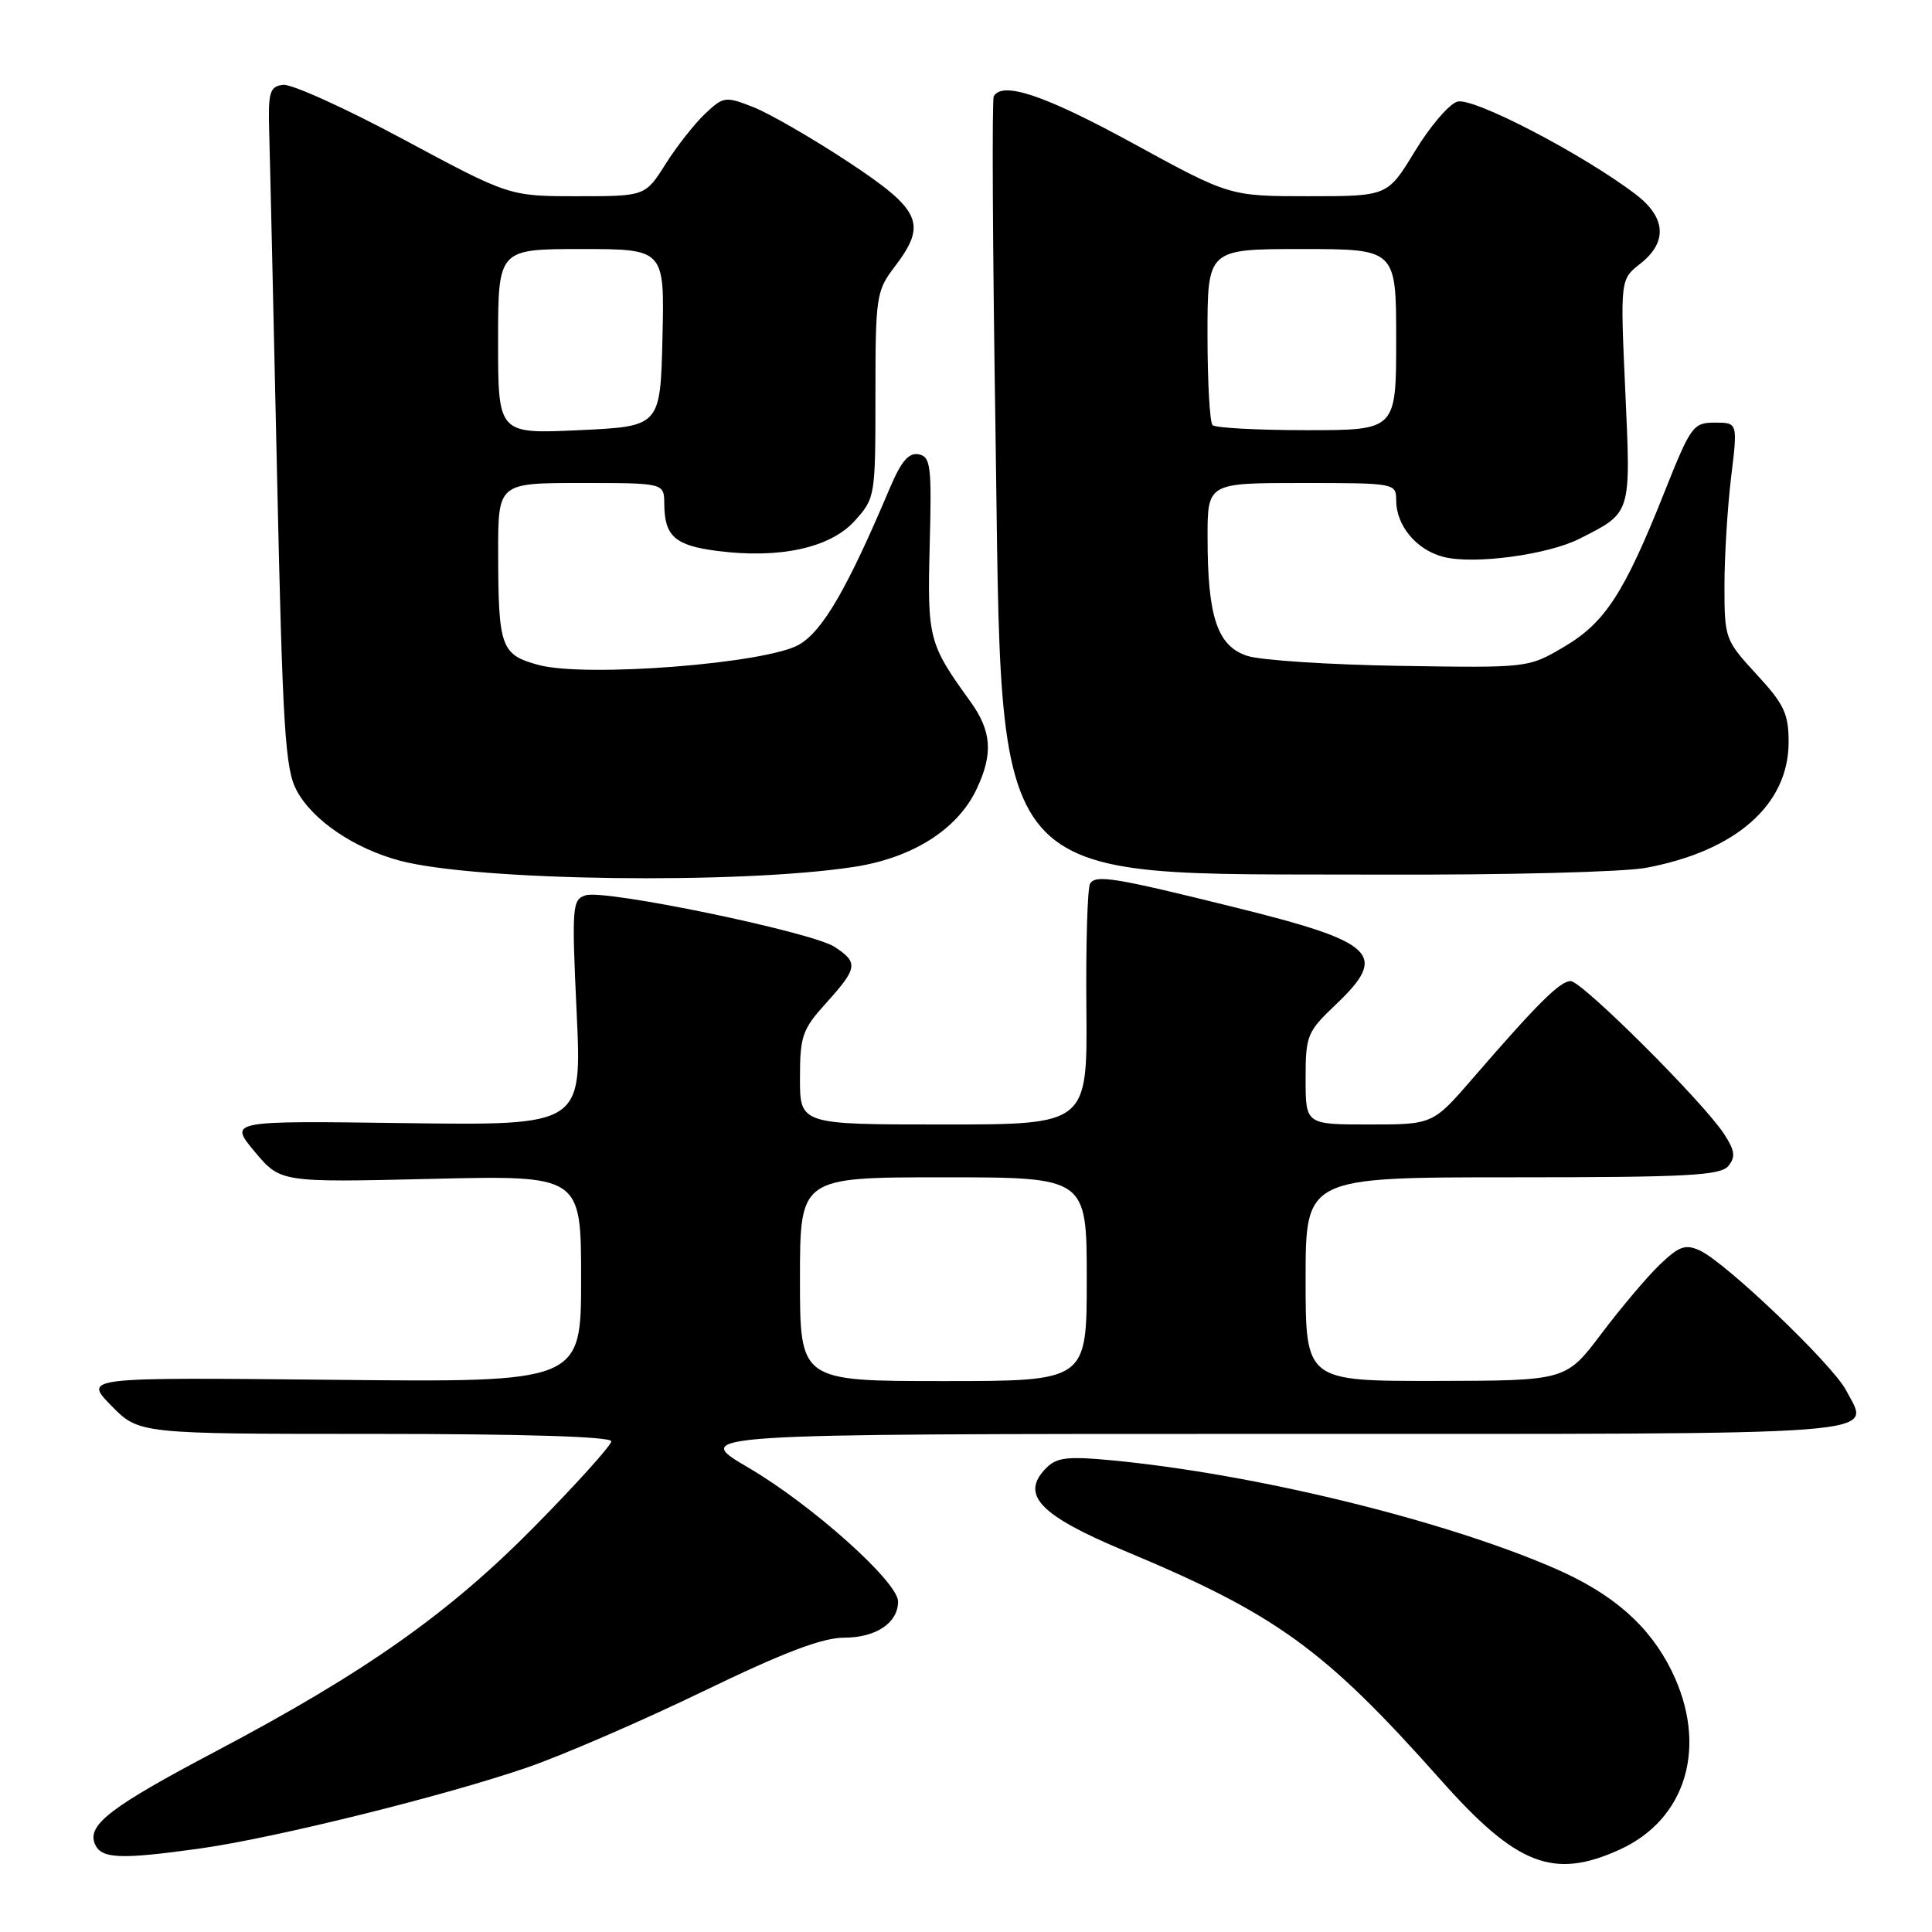 <?xml version="1.0" encoding="UTF-8" standalone="no"?>
<!DOCTYPE svg PUBLIC "-//W3C//DTD SVG 1.1//EN" "http://www.w3.org/Graphics/SVG/1.1/DTD/svg11.dtd" >
<svg xmlns="http://www.w3.org/2000/svg" xmlns:xlink="http://www.w3.org/1999/xlink" version="1.1" viewBox="0 0 256 256">
 <g >
 <path fill="currentColor"
d=" M 214.60 245.09 C 223.50 241.05 226.35 231.31 221.52 221.44 C 218.58 215.44 213.75 211.19 206.06 207.84 C 191.33 201.43 166.34 195.32 147.41 193.51 C 141.52 192.94 140.03 193.11 138.66 194.49 C 135.12 198.03 137.69 200.76 149.00 205.49 C 169.14 213.90 175.48 218.49 190.93 235.88 C 200.96 247.17 205.84 249.07 214.60 245.09 Z  M 26.47 244.94 C 36.33 243.57 59.16 237.91 70.00 234.15 C 74.67 232.53 85.11 228.01 93.19 224.10 C 103.86 218.94 108.97 217.00 111.87 217.00 C 116.07 217.00 119.00 215.03 119.00 212.21 C 119.00 209.61 107.54 199.37 99.15 194.46 C 91.54 190.00 91.54 190.00 168.30 190.00 C 252.23 190.00 247.78 190.34 244.62 184.23 C 242.88 180.86 228.65 167.25 225.24 165.70 C 223.32 164.82 222.49 165.12 219.93 167.57 C 218.27 169.16 214.79 173.28 212.20 176.71 C 207.50 182.95 207.50 182.95 190.25 182.98 C 173.00 183.00 173.00 183.00 173.00 169.50 C 173.00 156.00 173.00 156.00 200.38 156.00 C 223.45 156.00 227.95 155.77 229.00 154.51 C 230.00 153.30 229.89 152.48 228.45 150.26 C 225.70 146.03 209.62 130.00 208.12 130.00 C 206.72 130.00 203.75 132.94 195.18 142.85 C 189.86 149.00 189.86 149.00 181.43 149.00 C 173.00 149.00 173.00 149.00 173.00 142.96 C 173.00 137.21 173.19 136.73 177.00 133.11 C 184.03 126.43 182.38 124.86 163.40 120.17 C 147.65 116.27 145.20 115.87 144.44 117.09 C 144.10 117.65 143.87 125.06 143.95 133.56 C 144.09 149.00 144.09 149.00 125.04 149.00 C 106.00 149.00 106.00 149.00 106.00 142.87 C 106.00 137.27 106.30 136.41 109.50 132.87 C 113.65 128.27 113.76 127.54 110.58 125.46 C 107.58 123.50 80.19 117.82 77.61 118.63 C 75.82 119.19 75.75 120.05 76.41 134.18 C 77.11 149.13 77.11 149.13 53.71 148.82 C 30.32 148.50 30.32 148.50 33.74 152.59 C 37.16 156.68 37.16 156.68 57.08 156.21 C 77.00 155.73 77.00 155.73 77.00 169.45 C 77.00 183.17 77.00 183.17 44.04 182.83 C 11.08 182.50 11.08 182.50 14.74 186.25 C 18.41 190.00 18.41 190.00 49.70 190.00 C 69.37 190.00 81.00 190.36 81.00 190.98 C 81.00 191.51 76.39 196.63 70.75 202.35 C 59.44 213.81 48.38 221.61 28.63 232.04 C 14.75 239.36 11.59 241.77 12.54 244.25 C 13.33 246.31 15.77 246.43 26.47 244.94 Z  M 113.15 114.87 C 120.90 113.68 126.87 109.91 129.39 104.59 C 131.63 99.88 131.41 96.86 128.54 92.90 C 123.05 85.30 122.87 84.61 123.19 72.22 C 123.47 61.72 123.32 60.52 121.73 60.20 C 120.42 59.94 119.42 61.11 117.91 64.67 C 112.29 77.96 109.05 83.55 105.91 85.40 C 101.64 87.92 77.61 89.80 71.36 88.11 C 66.37 86.75 66.03 85.81 66.01 73.25 C 66.00 64.00 66.00 64.00 77.00 64.00 C 88.00 64.00 88.00 64.00 88.02 66.75 C 88.04 71.05 89.43 72.28 95.02 73.00 C 103.30 74.07 110.02 72.60 113.25 69.02 C 115.97 66.01 116.00 65.80 116.00 52.33 C 116.00 39.32 116.12 38.54 118.50 35.41 C 122.90 29.65 122.11 27.86 112.33 21.41 C 107.56 18.27 101.92 15.02 99.81 14.19 C 96.12 12.74 95.87 12.78 93.44 15.06 C 92.05 16.37 89.69 19.36 88.20 21.72 C 85.50 26.00 85.50 26.00 76.50 26.00 C 67.49 26.00 67.49 26.00 53.50 18.49 C 45.80 14.35 38.60 11.09 37.50 11.24 C 35.73 11.47 35.52 12.19 35.67 17.50 C 35.77 20.80 36.23 41.05 36.70 62.50 C 37.45 96.66 37.78 101.90 39.31 104.75 C 41.43 108.70 46.93 112.43 53.00 114.05 C 63.13 116.73 97.84 117.21 113.15 114.87 Z  M 218.11 114.99 C 230.04 112.76 237.00 106.62 237.00 98.33 C 237.00 94.57 236.40 93.30 232.75 89.35 C 228.58 84.82 228.50 84.61 228.50 77.62 C 228.50 73.70 228.90 67.24 229.38 63.25 C 230.26 56.00 230.26 56.00 227.23 56.00 C 224.35 56.00 224.04 56.43 220.53 65.25 C 215.21 78.62 212.67 82.52 207.22 85.72 C 202.50 88.50 202.50 88.50 185.50 88.23 C 176.15 88.08 167.05 87.49 165.28 86.91 C 161.31 85.62 160.01 81.76 160.01 71.25 C 160.00 64.00 160.00 64.00 172.50 64.00 C 184.84 64.00 185.00 64.03 185.00 66.28 C 185.00 69.65 187.67 72.86 191.26 73.79 C 195.27 74.83 205.07 73.52 209.28 71.39 C 216.22 67.88 216.10 68.25 215.36 51.85 C 214.69 37.03 214.69 37.03 217.35 34.94 C 220.98 32.09 220.76 28.82 216.75 25.76 C 209.71 20.40 195.13 12.82 193.09 13.47 C 191.98 13.82 189.45 16.79 187.47 20.06 C 183.86 26.00 183.86 26.00 173.40 26.00 C 162.94 26.00 162.94 26.00 150.14 19.00 C 138.48 12.63 132.87 10.73 131.68 12.75 C 131.43 13.16 131.53 32.87 131.90 56.54 C 132.86 119.06 129.95 115.69 183.11 115.89 C 199.40 115.95 215.15 115.55 218.11 114.99 Z  M 106.00 169.50 C 106.00 156.00 106.00 156.00 125.00 156.00 C 144.00 156.00 144.00 156.00 144.00 169.50 C 144.00 183.00 144.00 183.00 125.00 183.00 C 106.00 183.00 106.00 183.00 106.00 169.50 Z  M 66.00 45.25 C 66.00 33.00 66.00 33.00 77.03 33.00 C 88.06 33.00 88.06 33.00 87.78 44.75 C 87.50 56.50 87.50 56.50 76.75 57.00 C 66.00 57.50 66.00 57.50 66.00 45.25 Z  M 160.67 56.33 C 160.30 55.97 160.00 50.57 160.00 44.33 C 160.00 33.00 160.00 33.00 172.50 33.00 C 185.00 33.00 185.00 33.00 185.00 45.00 C 185.00 57.00 185.00 57.00 173.17 57.00 C 166.66 57.00 161.03 56.70 160.67 56.33 Z "/>
</g>
</svg>